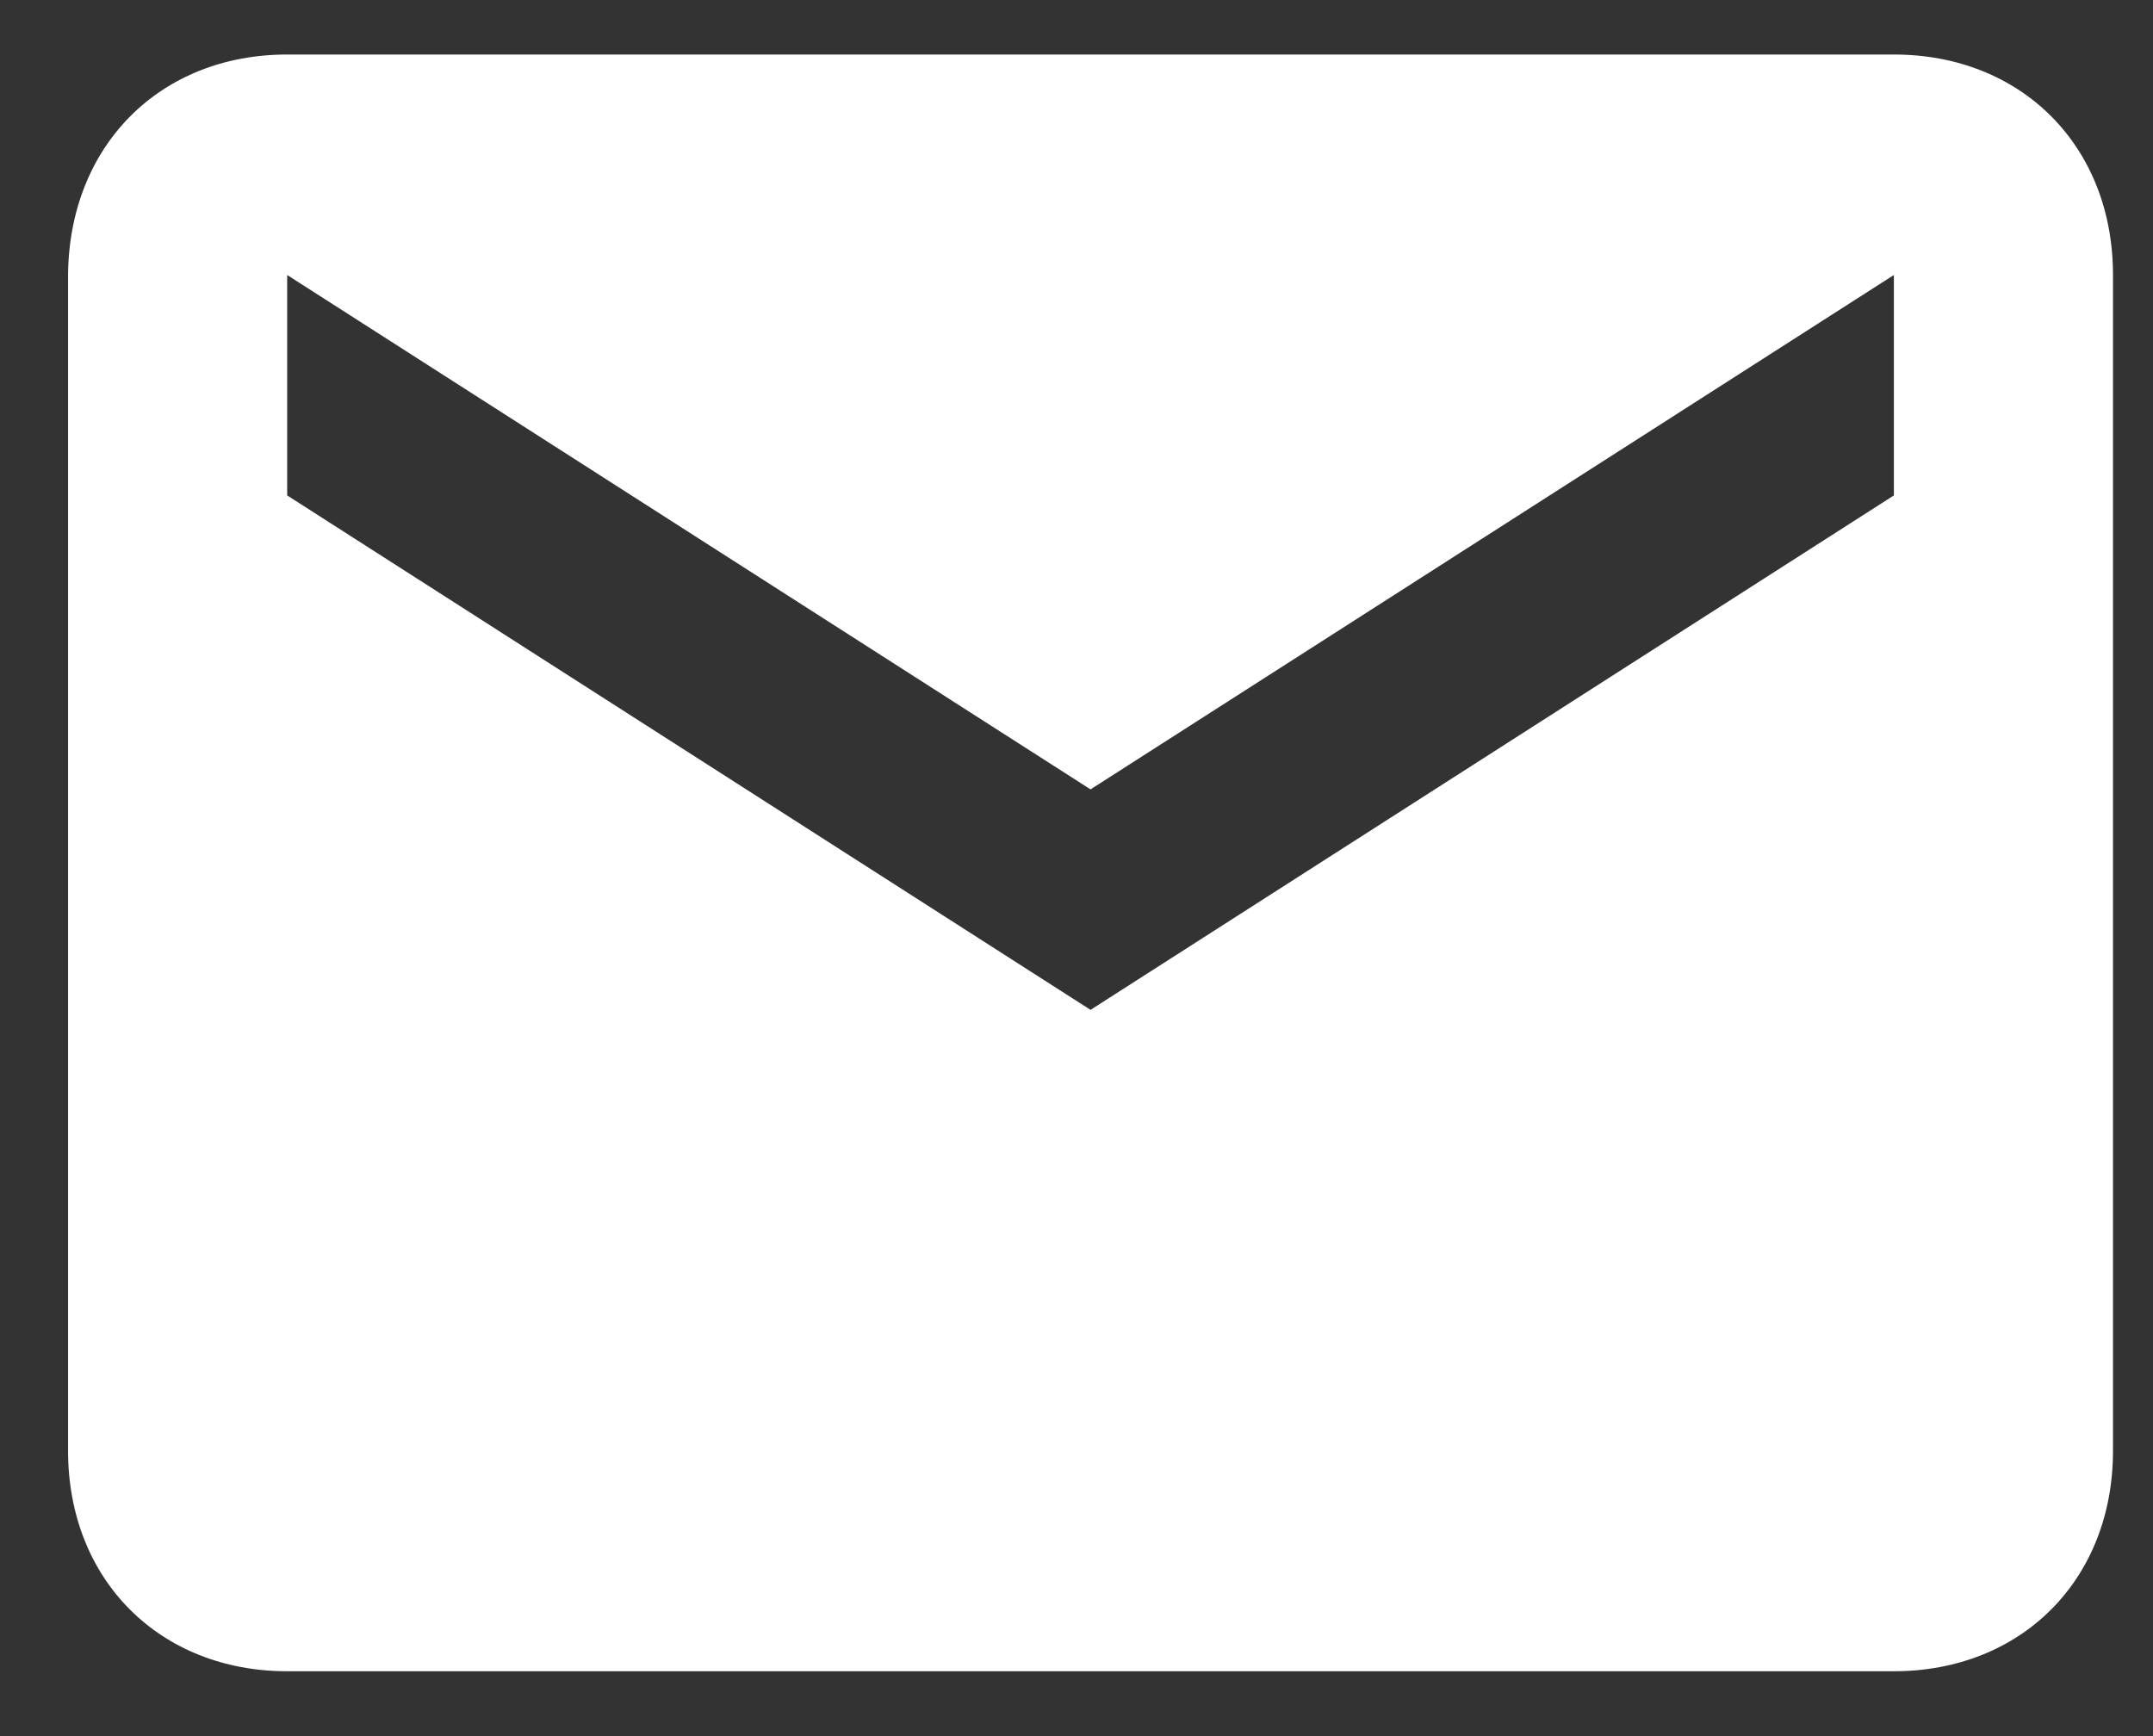 <svg width="31" height="25" viewBox="0 0 31 25" fill="none" xmlns="http://www.w3.org/2000/svg">
<rect x="0" y="0" width="31" height="25" fill="#333333" stroke="none"/>
<path d="M27.269 0.785H4.135C2.305 0.785 0.995 2.095 0.98 3.96V20.891C0.98 22.756 2.305 24.066 4.135 24.066H27.269C29.099 24.066 30.424 22.756 30.424 20.891V3.96C30.424 2.095 29.099 0.785 27.269 0.785V0.785ZM27.269 7.134L15.702 14.542L4.135 7.134V3.96L15.702 11.367L27.269 3.96V7.134V7.134Z" fill="white"/>
</svg>

